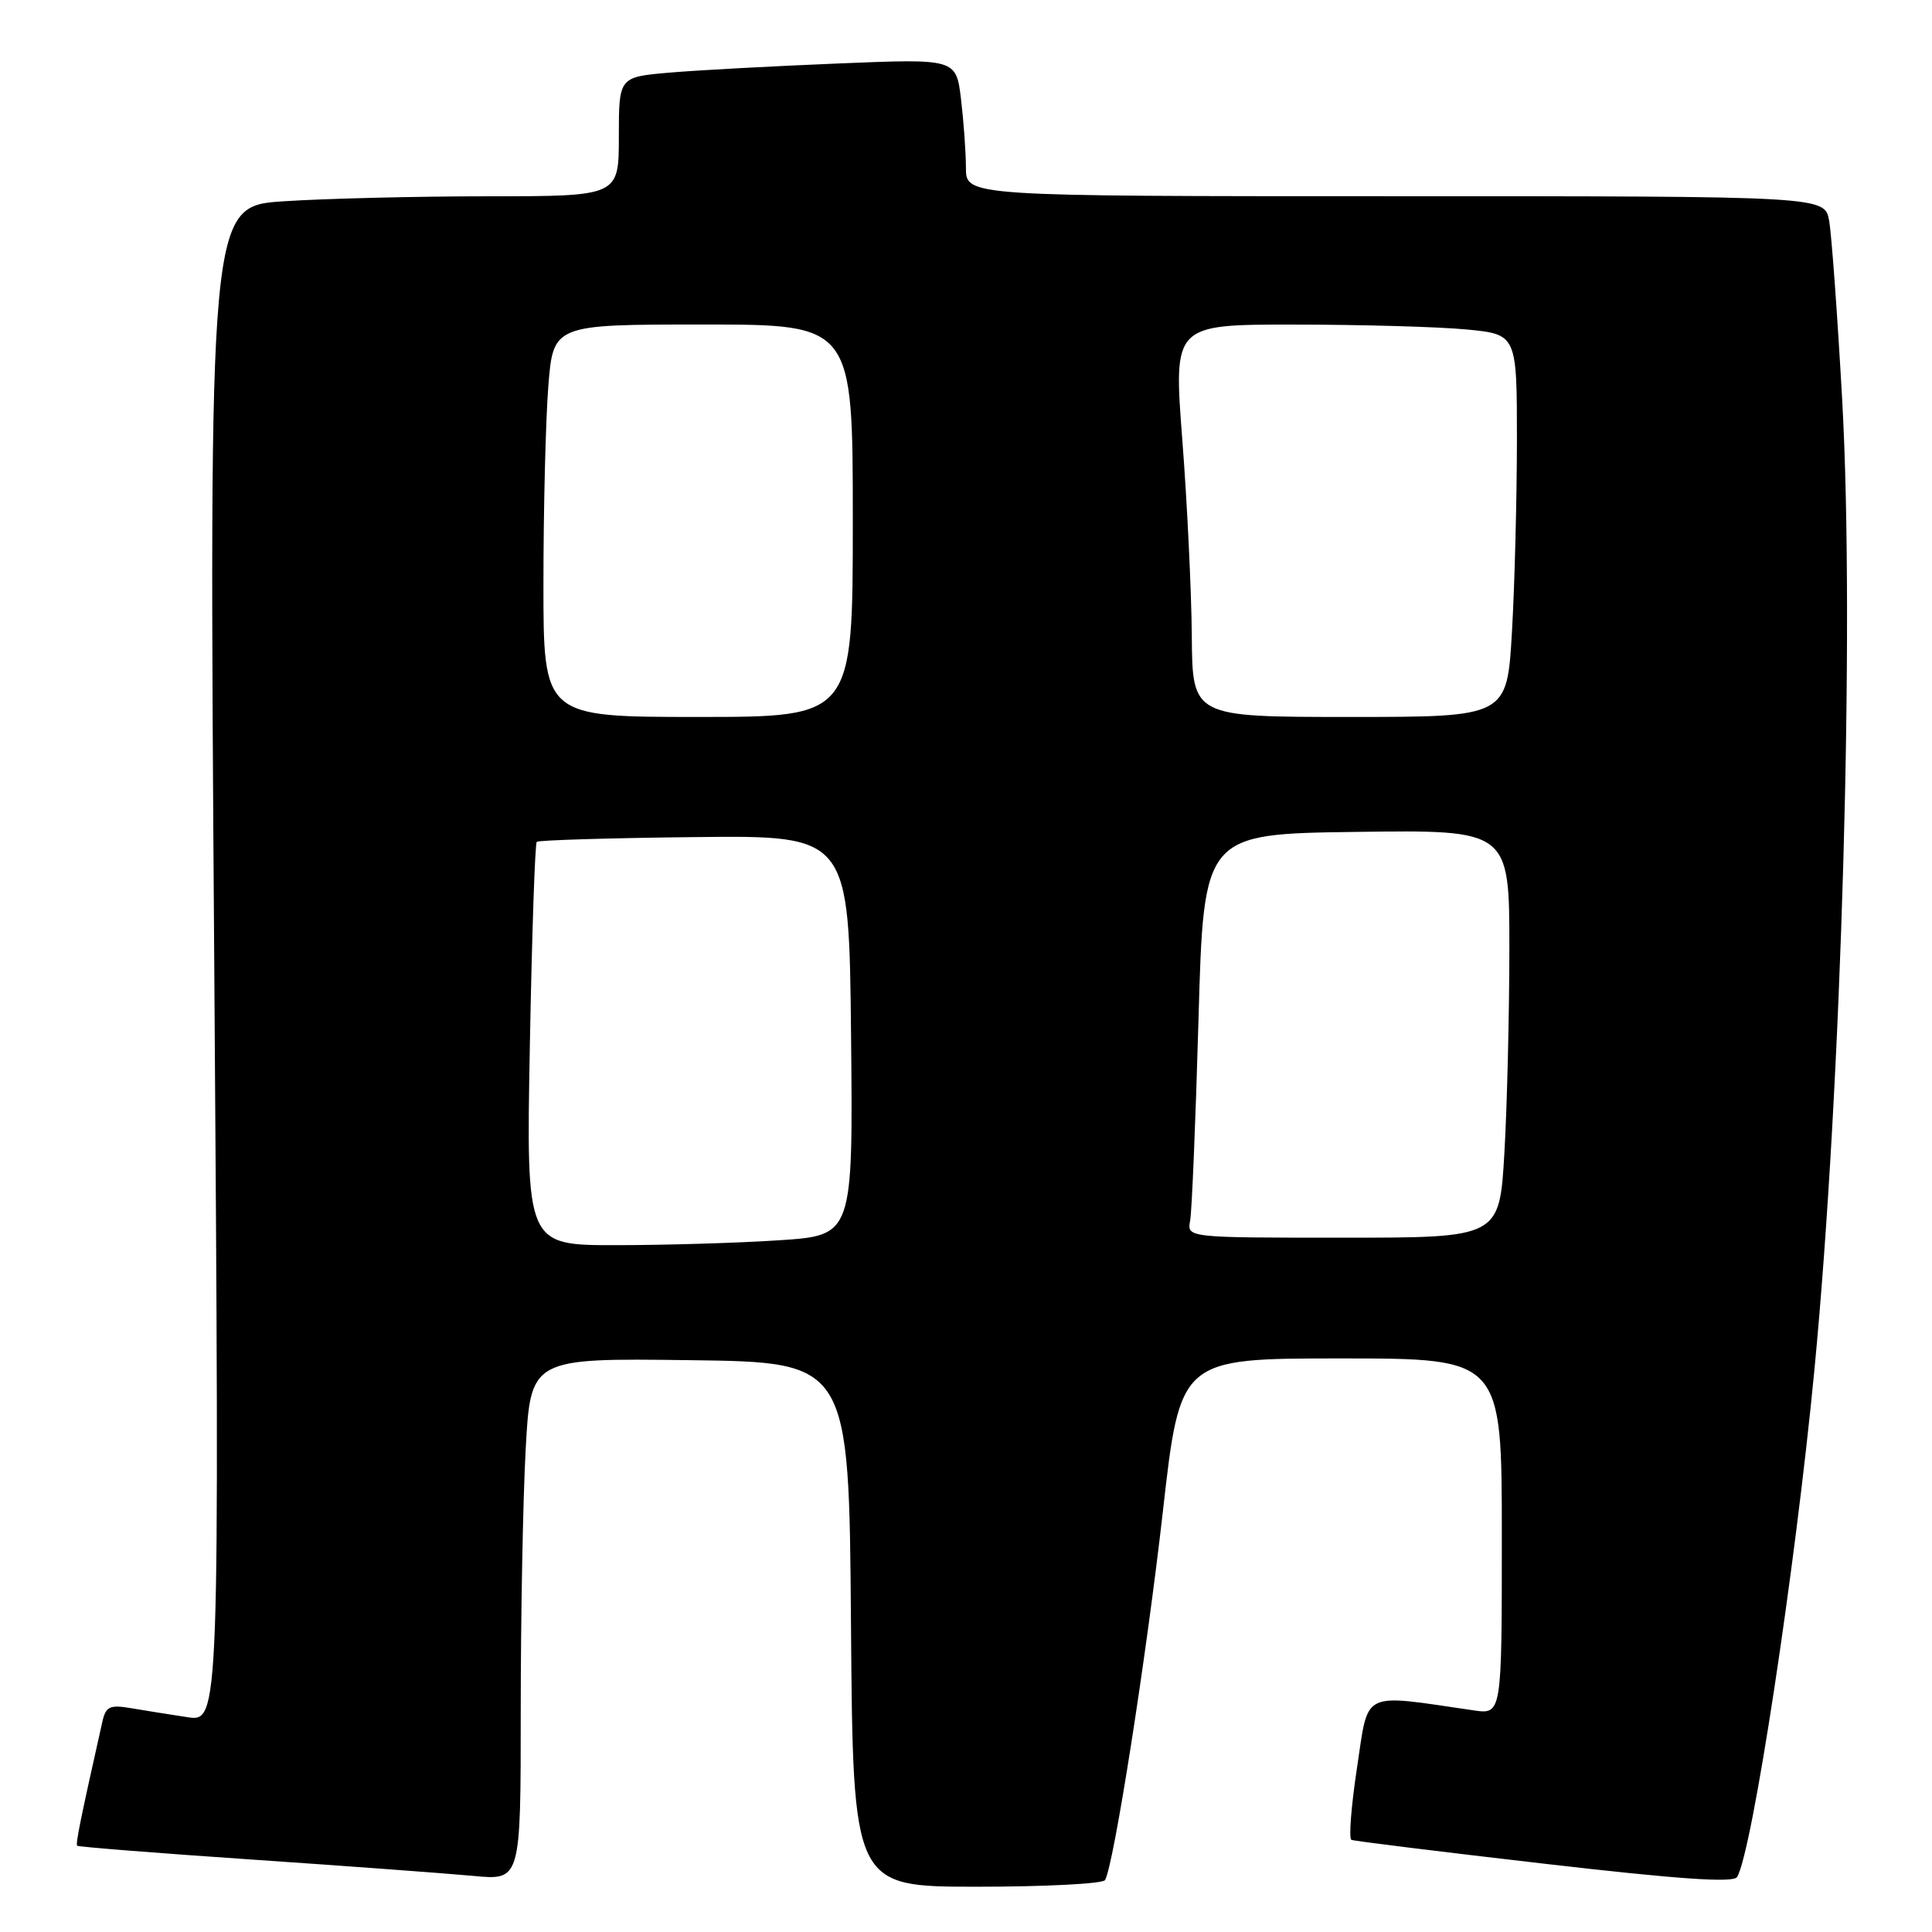 <?xml version="1.0" encoding="UTF-8" standalone="no"?>
<!DOCTYPE svg PUBLIC "-//W3C//DTD SVG 1.1//EN" "http://www.w3.org/Graphics/SVG/1.1/DTD/svg11.dtd" >
<svg xmlns="http://www.w3.org/2000/svg" xmlns:xlink="http://www.w3.org/1999/xlink" version="1.1" viewBox="0 0 256 256">
 <g >
 <path fill="currentColor"
d=" M 146.42 249.12 C 147.56 247.28 151.89 219.66 154.09 200.25 C 156.38 180.00 156.38 180.00 177.69 180.00 C 199.00 180.00 199.00 180.00 199.00 203.59 C 199.00 227.18 199.00 227.18 195.25 226.63 C 180.22 224.44 181.38 223.87 179.82 234.17 C 179.04 239.30 178.70 243.63 179.07 243.79 C 179.43 243.95 190.93 245.37 204.61 246.95 C 222.42 249.01 229.68 249.51 230.17 248.72 C 232.16 245.51 237.87 208.03 240.42 181.50 C 244.03 143.95 245.78 83.07 244.10 53.00 C 243.47 41.72 242.69 31.04 242.37 29.25 C 241.78 26.00 241.78 26.00 184.89 26.00 C 128.00 26.00 128.00 26.00 127.99 22.25 C 127.99 20.19 127.69 16.09 127.34 13.14 C 126.69 7.77 126.69 7.77 111.10 8.41 C 102.52 8.76 92.46 9.30 88.75 9.62 C 82.00 10.20 82.00 10.20 82.00 18.10 C 82.00 26.00 82.00 26.00 64.75 26.01 C 55.26 26.01 43.04 26.31 37.59 26.67 C 27.68 27.32 27.68 27.32 28.39 127.76 C 29.10 228.19 29.10 228.19 24.80 227.53 C 22.43 227.17 19.06 226.63 17.29 226.33 C 14.54 225.87 14.02 226.12 13.56 228.15 C 10.61 241.30 10.00 244.33 10.23 244.57 C 10.38 244.72 20.85 245.55 33.50 246.41 C 46.15 247.27 59.31 248.25 62.75 248.57 C 69.00 249.16 69.00 249.16 69.00 226.74 C 69.00 214.40 69.29 198.83 69.65 192.14 C 70.31 179.96 70.31 179.96 91.40 180.23 C 112.50 180.50 112.50 180.50 112.76 215.25 C 113.03 250.00 113.03 250.00 129.45 250.00 C 138.49 250.00 146.13 249.61 146.42 249.12 Z  M 70.21 138.48 C 70.48 123.89 70.89 111.78 71.12 111.55 C 71.34 111.33 80.74 111.04 92.01 110.92 C 112.50 110.69 112.50 110.69 112.77 137.19 C 113.03 163.70 113.03 163.70 103.27 164.34 C 97.89 164.70 88.15 164.99 81.61 164.99 C 69.72 165.00 69.72 165.00 70.21 138.48 Z  M 157.70 161.75 C 157.93 160.51 158.43 148.47 158.81 135.00 C 159.50 110.50 159.50 110.50 179.75 110.23 C 200.00 109.96 200.00 109.96 200.00 125.73 C 199.99 134.40 199.70 146.56 199.34 152.75 C 198.69 164.00 198.69 164.00 177.99 164.00 C 157.28 164.00 157.28 164.00 157.70 161.75 Z  M 72.01 77.25 C 72.01 67.49 72.30 55.79 72.65 51.25 C 73.30 43.00 73.30 43.00 93.15 43.00 C 113.00 43.00 113.00 43.00 113.00 69.00 C 113.00 95.00 113.00 95.00 92.50 95.00 C 72.00 95.00 72.00 95.00 72.01 77.25 Z  M 157.92 84.25 C 157.87 78.34 157.31 66.64 156.66 58.25 C 155.49 43.00 155.49 43.00 171.49 43.01 C 180.30 43.01 190.54 43.30 194.25 43.65 C 201.00 44.29 201.00 44.29 201.00 58.39 C 200.99 66.15 200.70 77.56 200.34 83.75 C 199.69 95.00 199.69 95.00 178.85 95.00 C 158.00 95.00 158.00 95.00 157.92 84.25 Z "/>
</g>
</svg>